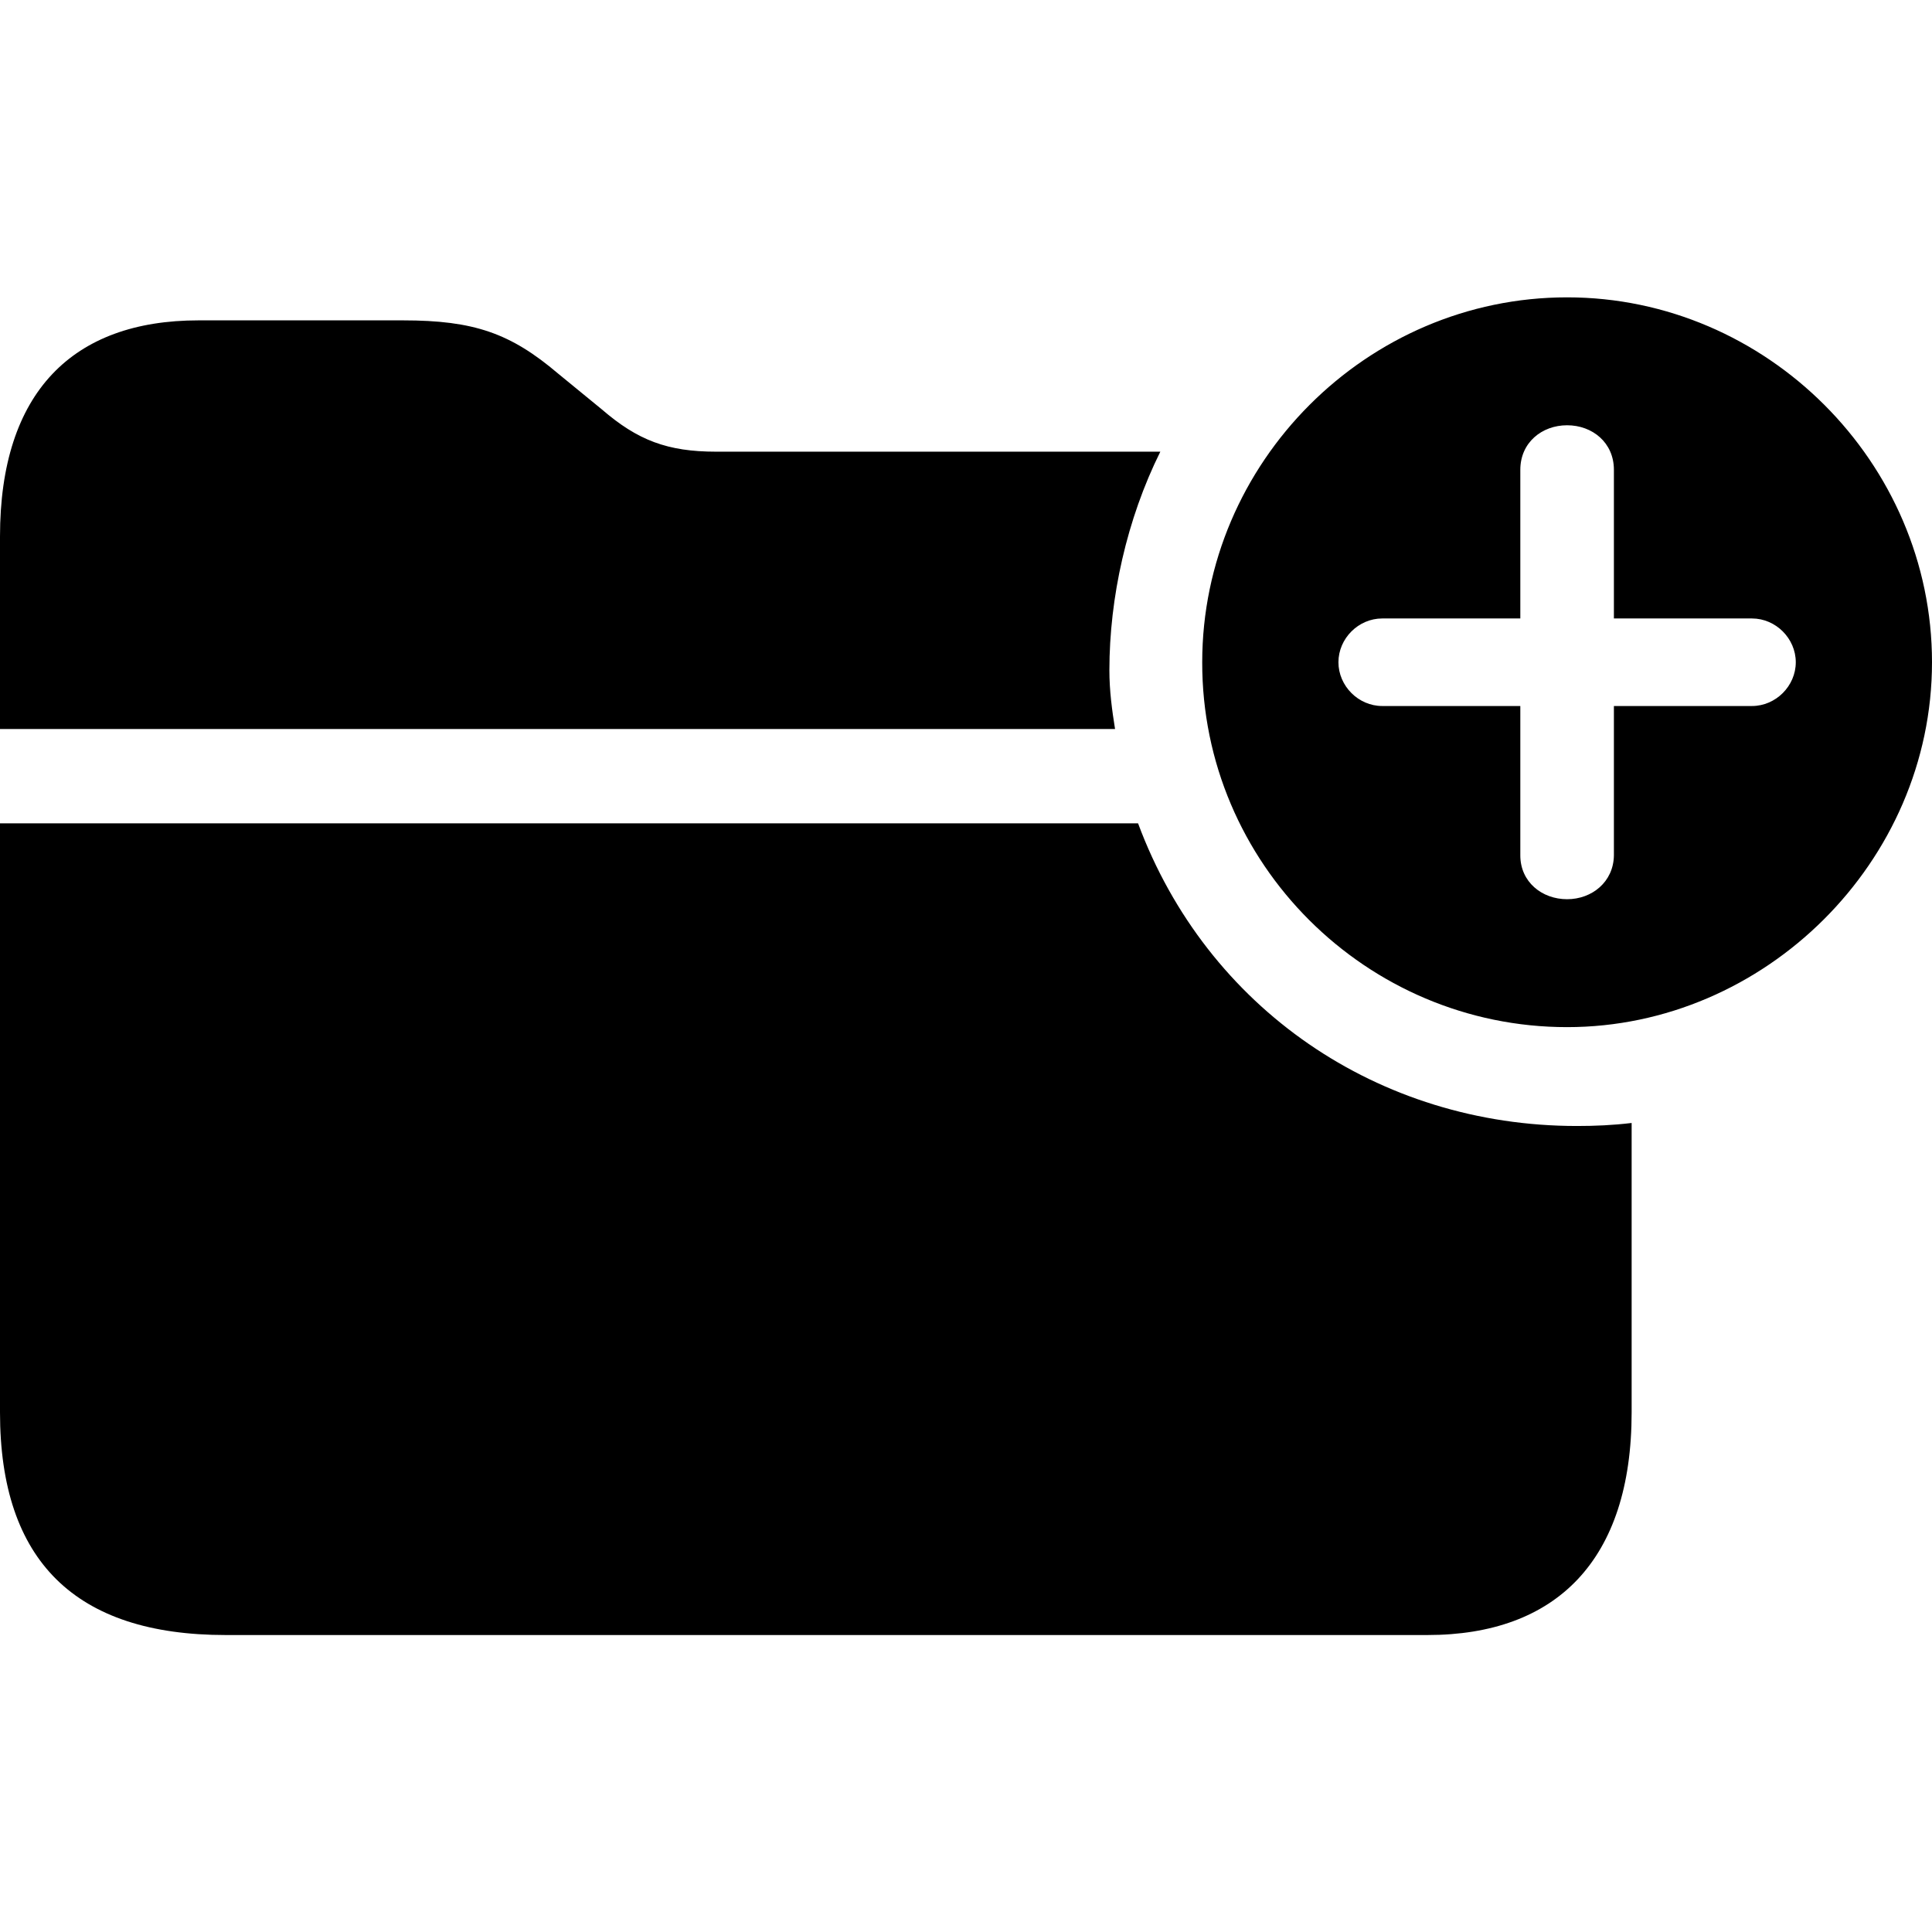<?xml version="1.0" ?><!-- Generator: Adobe Illustrator 25.0.0, SVG Export Plug-In . SVG Version: 6.00 Build 0)  --><svg xmlns="http://www.w3.org/2000/svg" xmlns:xlink="http://www.w3.org/1999/xlink" version="1.1" id="Layer_1" x="0px" y="0px" viewBox="0 0 512 512" style="enable-background:new 0 0 512 512;" xml:space="preserve">
<path d="M415.3,272.2c52.4,0,96.7-43.8,96.7-96.7s-43.8-96.7-96.7-96.7c-53.1,0-96.7,43.8-96.7,96.7  C318.5,228.8,362.1,272.2,415.3,272.2z M0,193.2h295.5c-0.8-5-1.5-10.1-1.5-15.6c0-19.2,4.6-40,13.5-57.9H189.8  c-12.9,0-20.8-3-30.3-11.2l-11.6-9.5c-12.6-10.7-22.3-14.1-41.1-14.1H52.6c-33.3,0-52.6,19-52.6,57.3V193.2z M415.3,238.3  c-6.7,0-12.4-4.6-12.4-11.6v-39.6h-36.6c-6.3,0-11.6-5.3-11.6-11.6c0-6.3,5.3-11.6,11.6-11.6h36.6v-39.4c0-7.2,5.7-11.8,12.4-11.8  s12.4,4.6,12.4,11.8v39.4h36.6c6.3,0,11.6,5.3,11.6,11.6c0,6.3-5.3,11.6-11.6,11.6h-36.6v39.6C427.6,233.7,421.9,238.3,415.3,238.3z   M59.8,433.3h318.5c34.1,0,54.1-19.8,54.1-59v-76.7c-5,0.6-9.7,0.8-14.5,0.8c-52.6,0-98.1-31.2-116.3-80.2H0v156.1  C0,413.7,20,433.3,59.8,433.3z"/>
</svg>